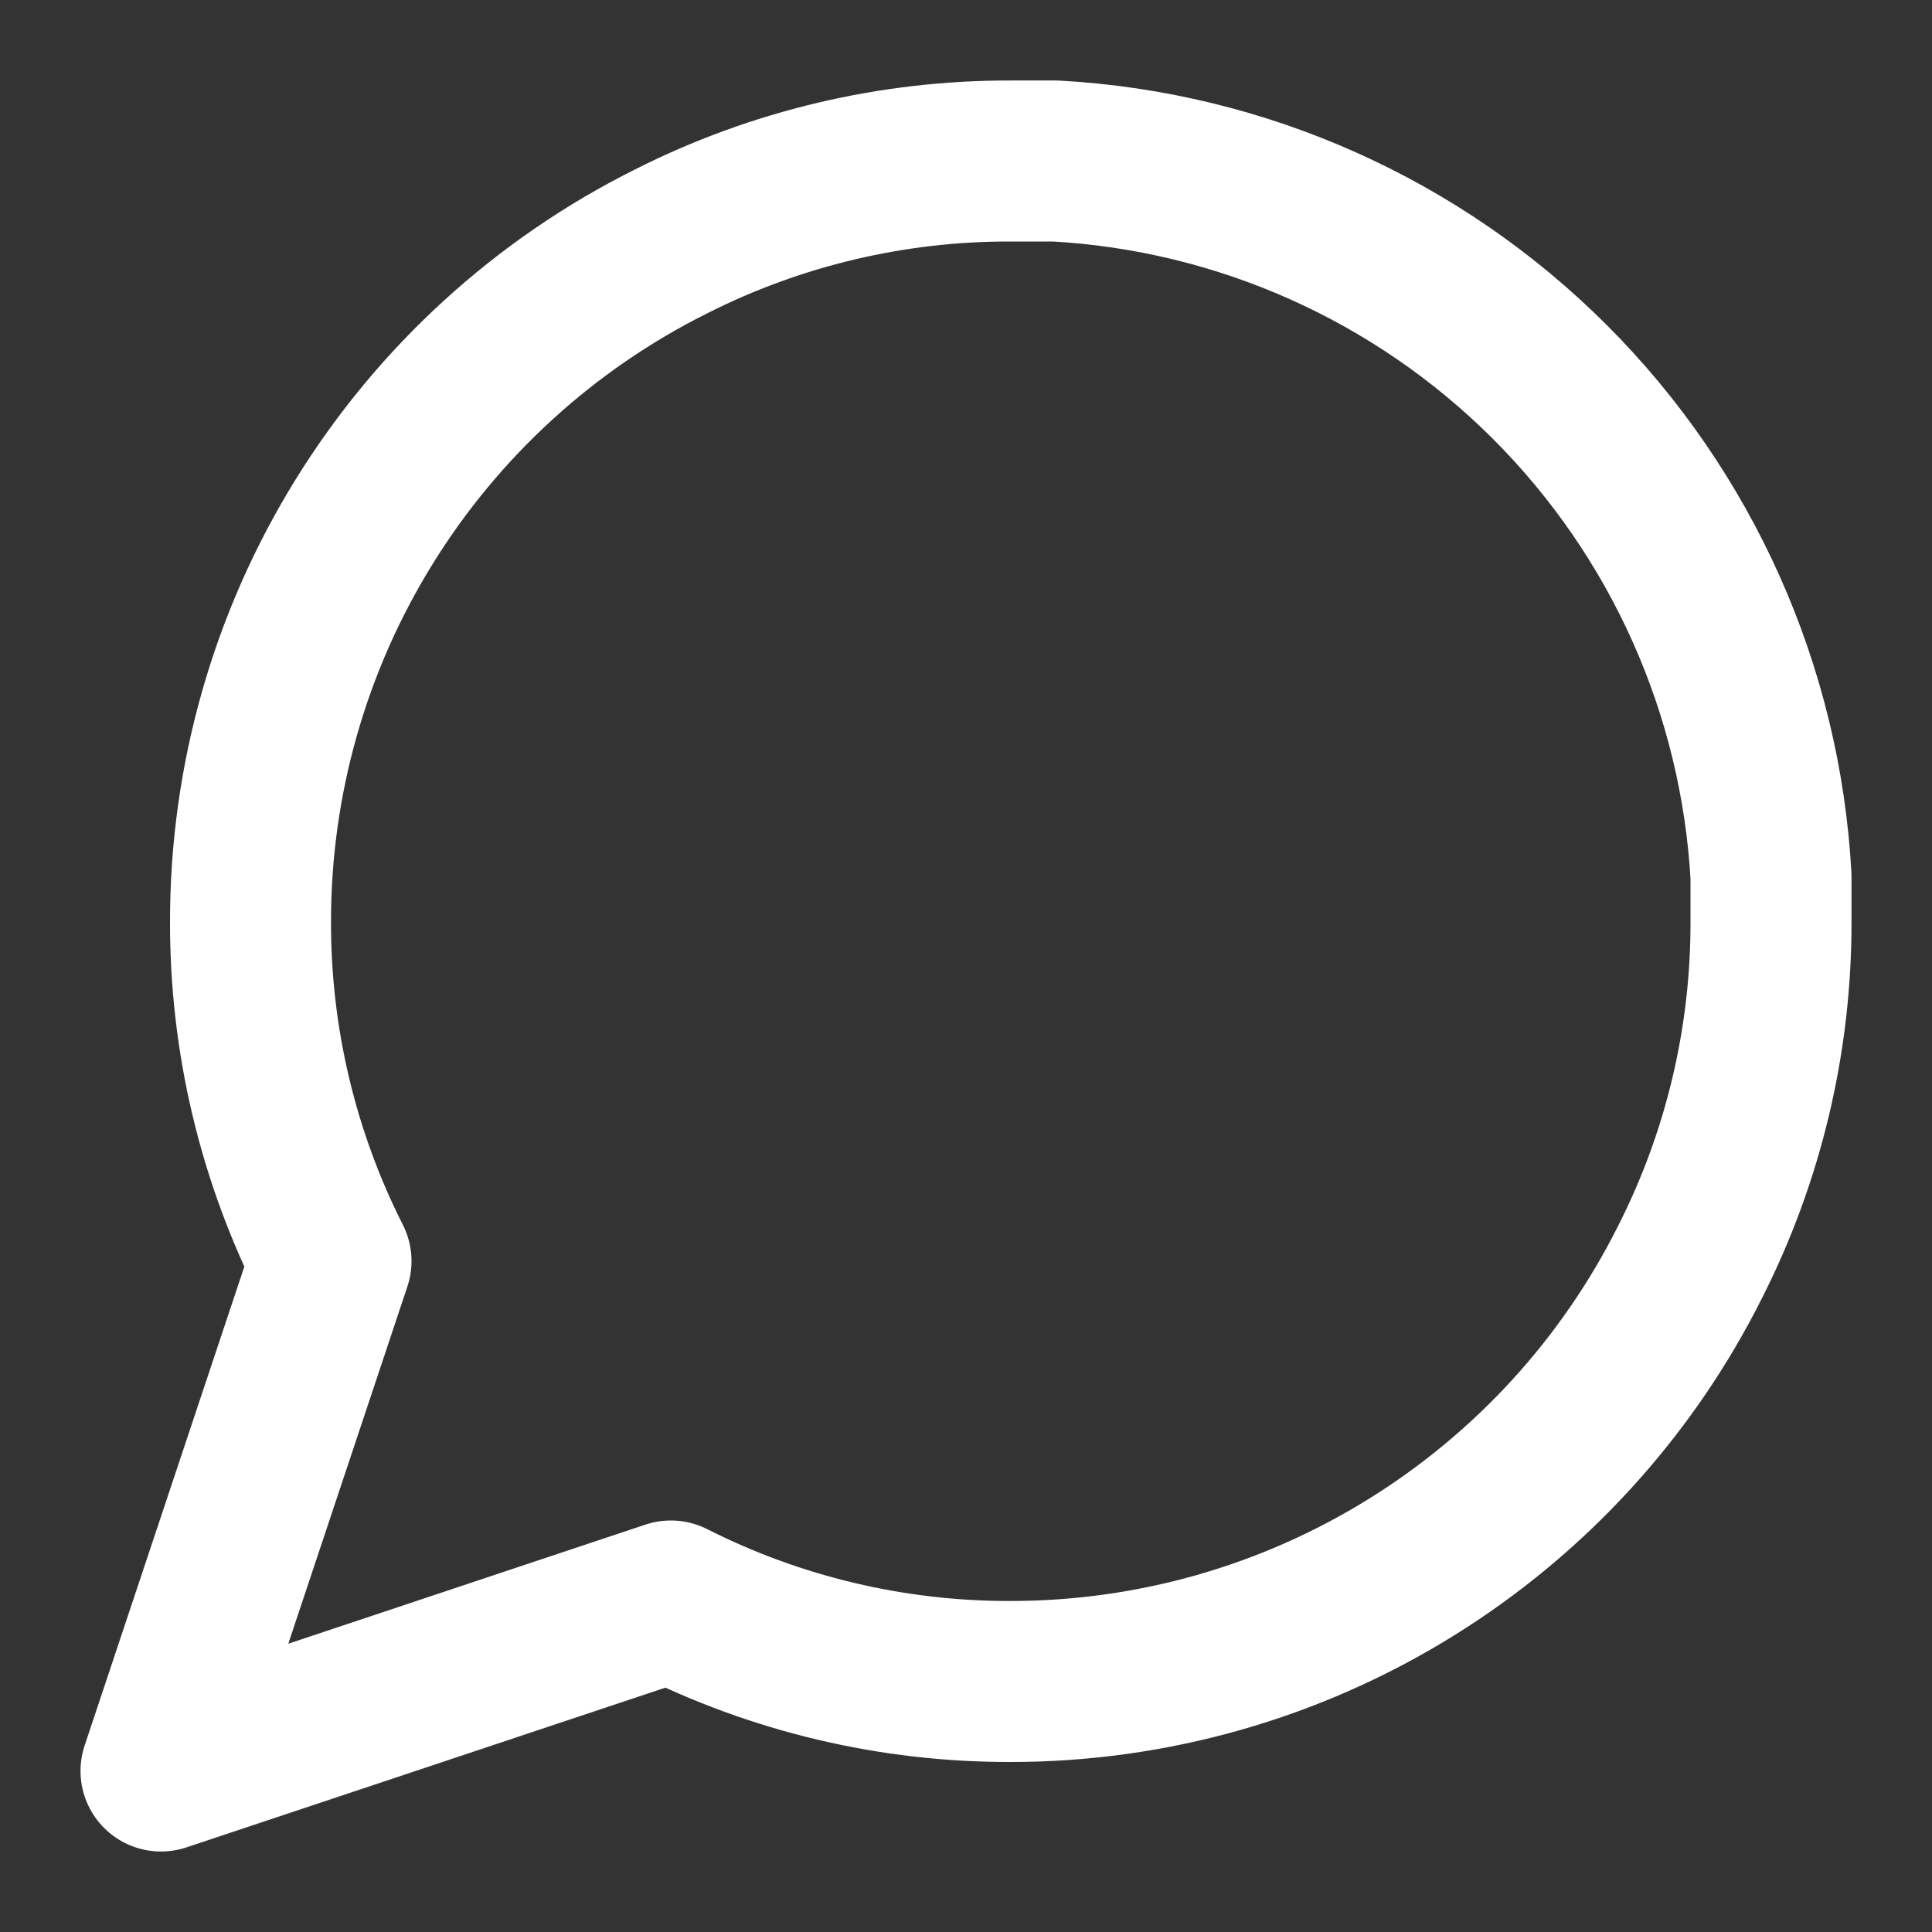 <svg width="12" height="12" viewBox="0 0 12 12" fill="none" xmlns="http://www.w3.org/2000/svg">
<rect x="0" y="0" width="12" height="12" fill="#333333" stroke="none"/>
<path d="M11 5.722C11.002 6.455 10.831 7.179 10.5 7.833C10.108 8.618 9.505 9.277 8.76 9.738C8.014 10.2 7.155 10.444 6.278 10.444C5.545 10.446 4.821 10.275 4.167 9.944L1 11L2.056 7.833C1.725 7.179 1.554 6.455 1.556 5.722C1.556 4.845 1.8 3.986 2.262 3.24C2.723 2.495 3.382 1.892 4.167 1.5C4.821 1.169 5.545 0.998 6.278 1H6.556C7.714 1.064 8.807 1.553 9.627 2.373C10.447 3.193 10.936 4.286 11 5.444V5.722Z" stroke="white" stroke-linecap="round" stroke-linejoin="round"/>
</svg>
